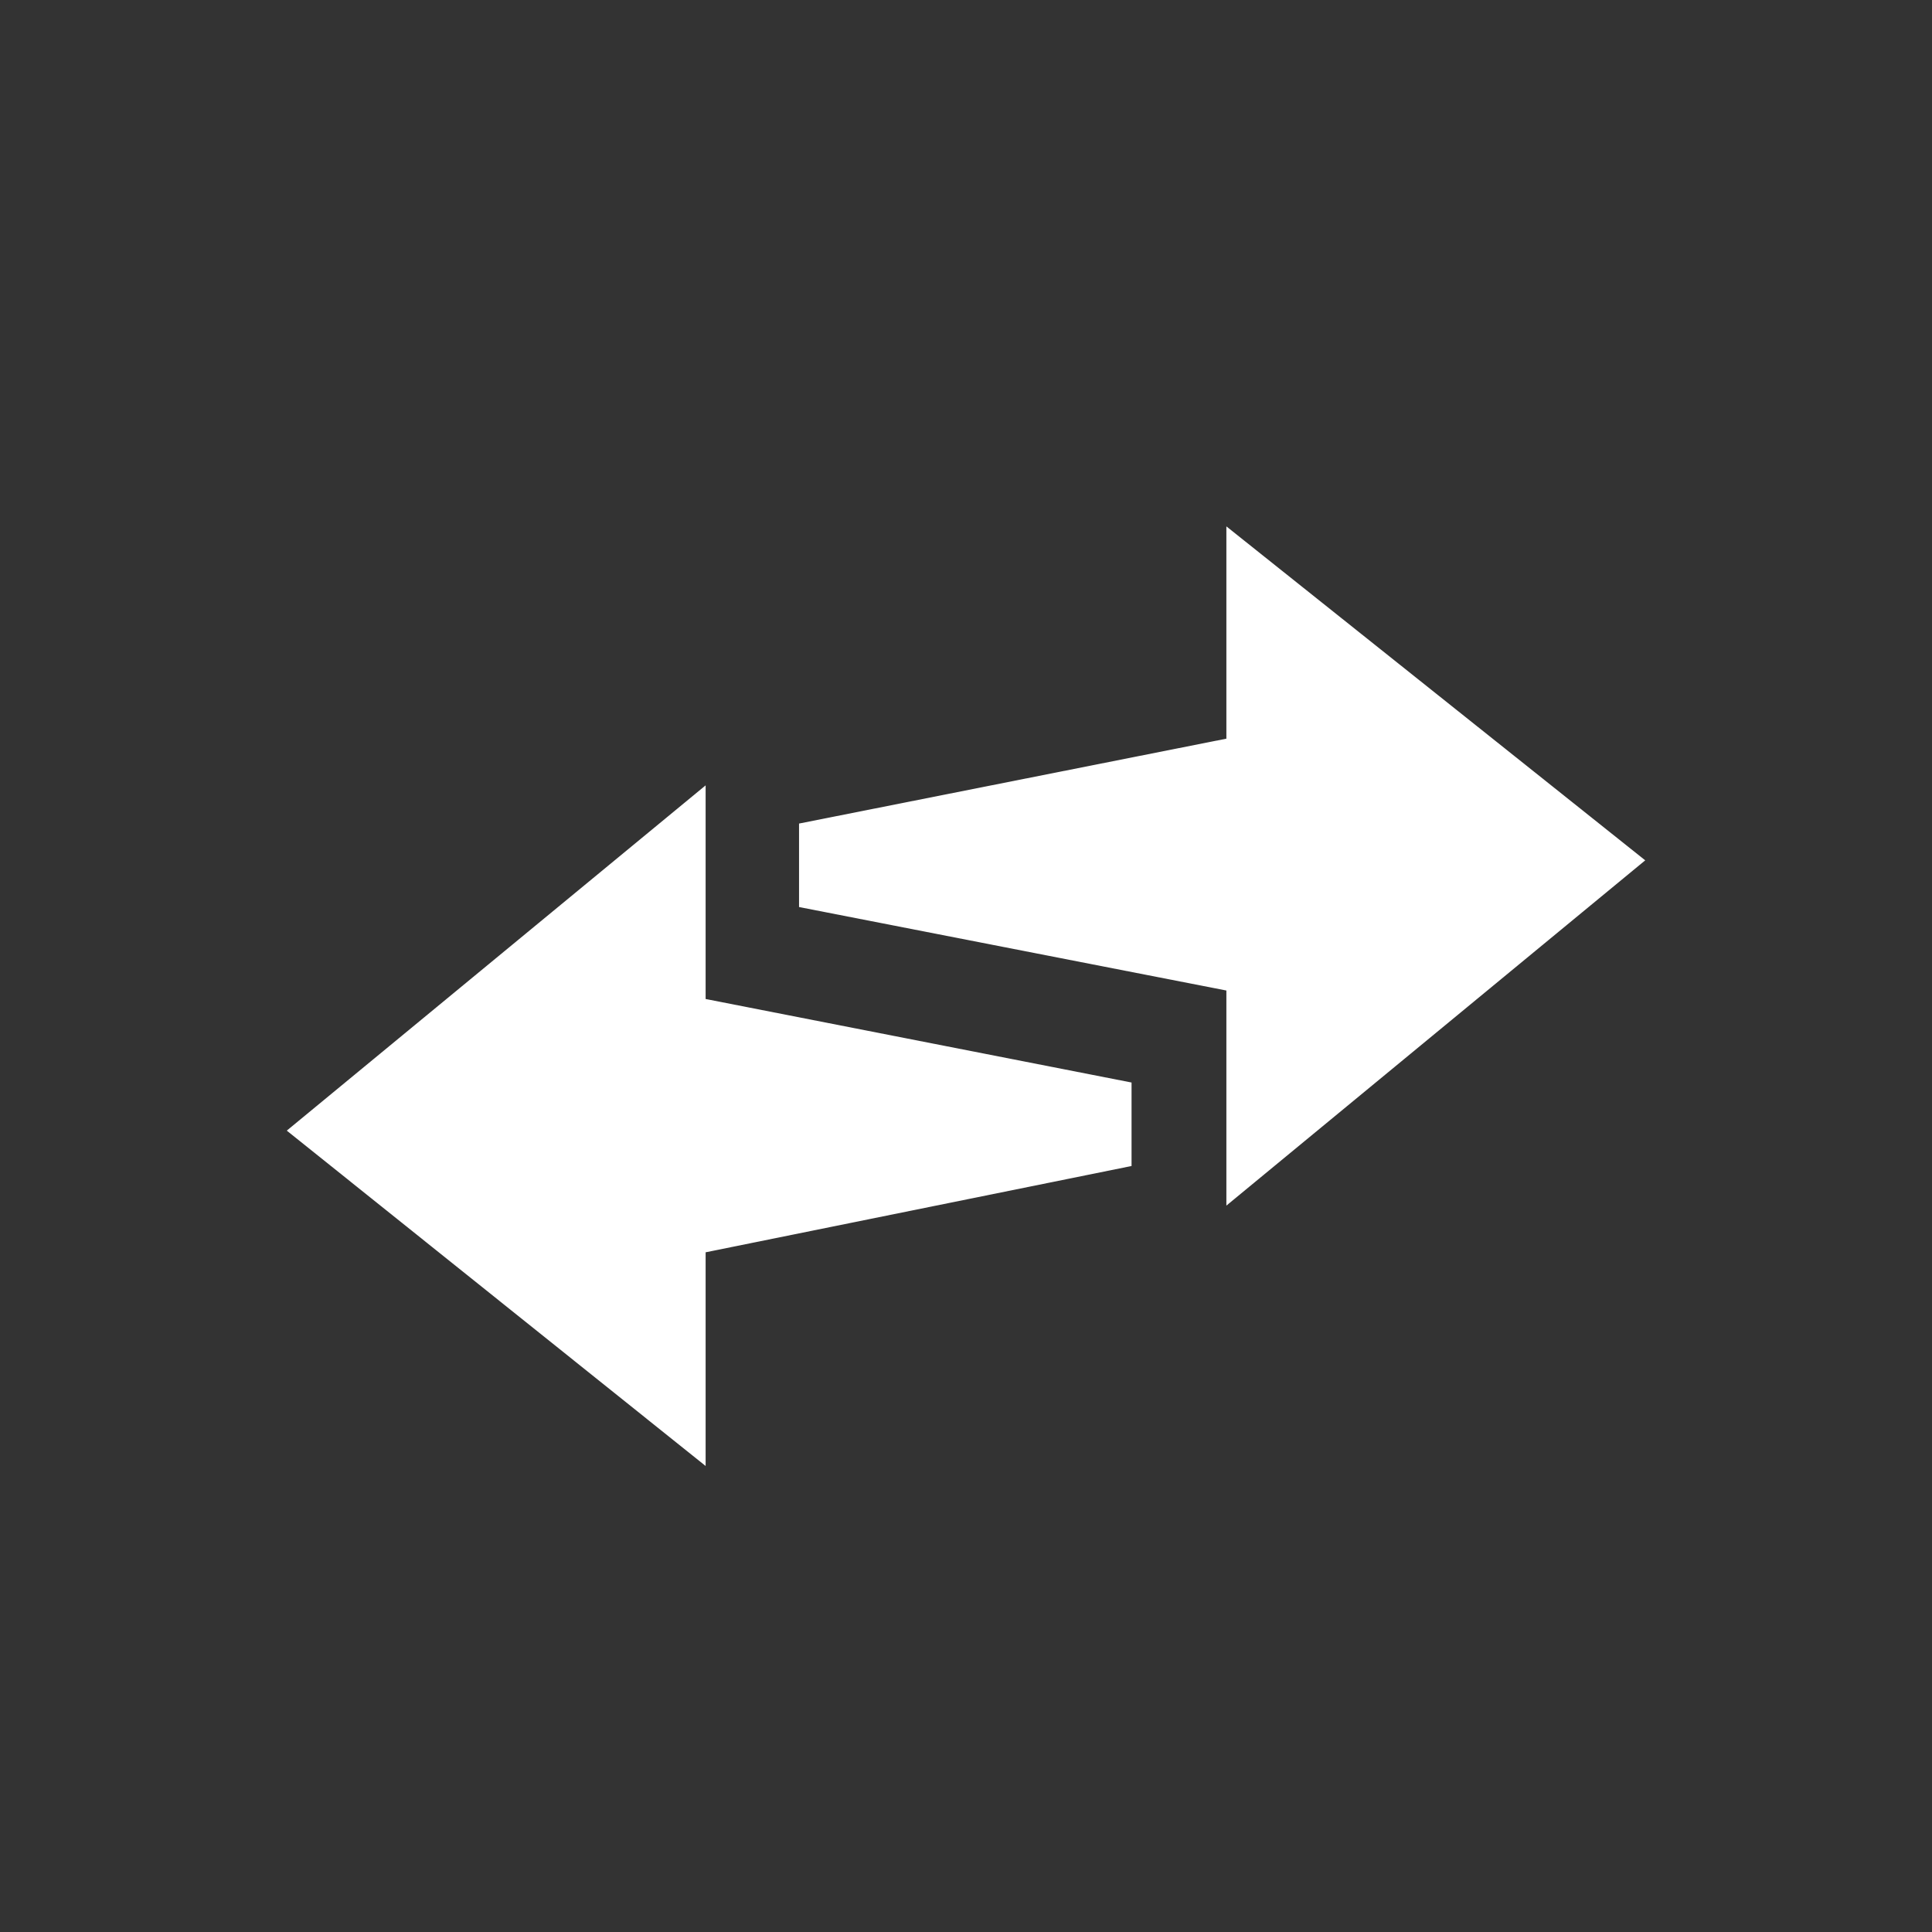 <?xml version="1.0" encoding="UTF-8" standalone="no"?>
<svg width="48px" height="48px" viewBox="0 0 48 48" version="1.1" xmlns="http://www.w3.org/2000/svg" xmlns:xlink="http://www.w3.org/1999/xlink" xmlns:sketch="http://www.bohemiancoding.com/sketch/ns">
    <rect x="0" y="0" width="48" height="48" fill="#333333" stroke="none"/>
    <!-- Generator: Sketch 3.1.1 (8761) - http://www.bohemiancoding.com/sketch -->
    <title>transfer</title>
    <desc>Created with Sketch.</desc>
    <defs></defs>
    <g id="Other" stroke="none" stroke-width="1" fill="none" fill-rule="evenodd" sketch:type="MSPage">
        <g id="transfer" sketch:type="MSArtboardGroup" fill="#FFFFFF">
            <path d="M30.469,29.953 L40.875,21.375 L30.469,13.078 L30.469,18.352 L19.852,20.461 L19.852,22.535 L30.469,24.609 L30.469,29.953 Z M17.531,24.82 L17.531,19.512 L7.125,28.09 L17.531,36.422 L17.531,31.113 L28.113,28.969 L28.113,26.895 L17.531,24.82 Z" id="" sketch:type="MSShapeGroup"></path>
        </g>
    </g>
</svg>